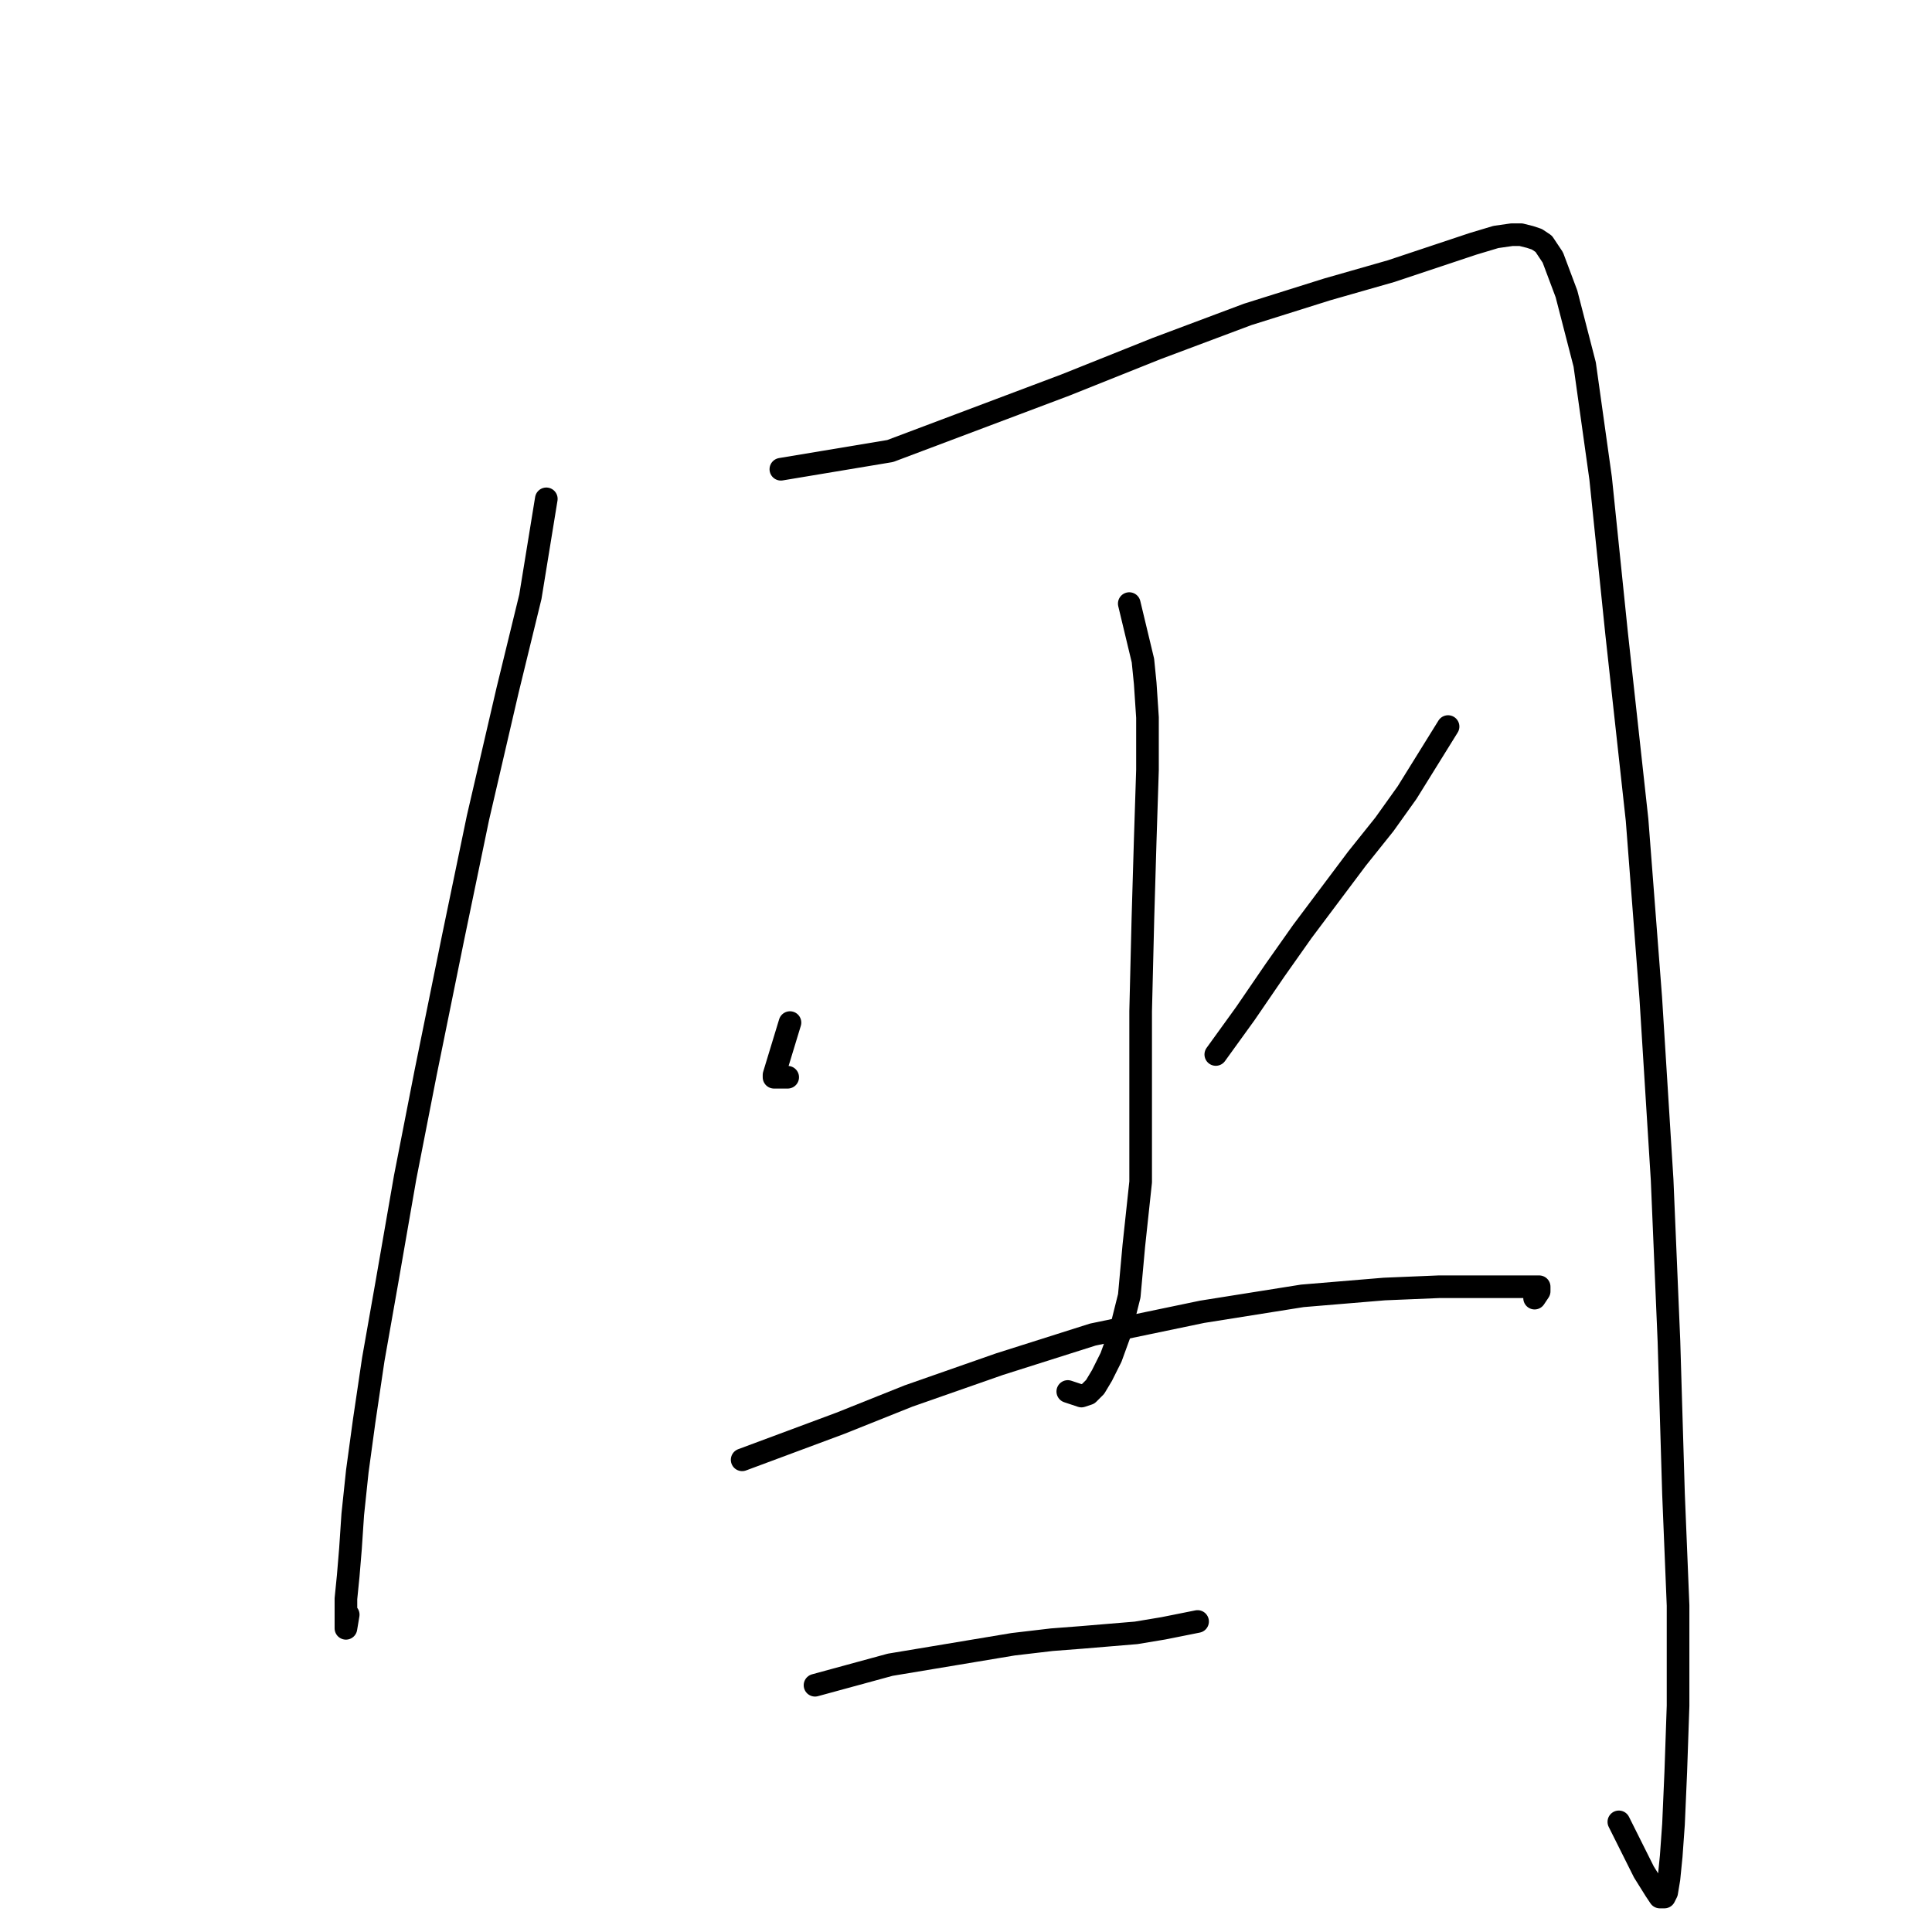 <?xml version="1.0" standalone="no"?>
    <svg width="256" height="256" xmlns="http://www.w3.org/2000/svg" version="1.1">
    <polyline stroke="black" stroke-width="3" stroke-linecap="round" fill="transparent" stroke-linejoin="round" points="72.389 66.1 70.277 79.074 67.26 91.445 63.337 108.342 60.018 124.334 56.398 142.137 53.682 156.017 51.268 169.896 49.458 180.155 48.251 188.302 47.346 194.94 46.742 200.673 46.44 205.199 46.139 208.82 45.837 211.837 45.837 213.648 45.837 214.855 45.837 215.76 46.139 213.95 46.139 213.95 " />
        <polyline stroke="black" stroke-width="3" stroke-linecap="round" fill="transparent" stroke-linejoin="round" points="103.468 62.177 117.951 59.763 141.185 51.013 153.254 46.185 165.324 41.659 175.884 38.34 184.333 35.926 190.669 33.814 195.195 32.305 198.213 31.4 200.325 31.098 201.532 31.098 202.739 31.4 203.644 31.702 204.549 32.305 205.756 34.116 207.567 38.944 209.98 48.297 212.093 63.384 214.205 83.902 216.92 108.644 218.731 132.179 220.239 156.318 221.145 177.741 221.748 197.958 222.352 212.743 222.352 226.019 222.05 234.769 221.748 241.709 221.446 245.933 221.145 248.951 220.843 250.761 220.541 251.365 219.938 251.365 219.334 250.459 217.826 248.046 215.713 243.821 214.506 241.407 214.506 241.407 " />
        <polyline stroke="black" stroke-width="3" stroke-linecap="round" fill="transparent" stroke-linejoin="round" points="149.634 79.979 151.444 87.523 151.746 90.54 152.047 95.066 152.047 102.006 151.746 111.36 151.444 121.619 151.142 133.99 151.142 145.758 151.142 156.62 150.237 165.069 149.634 171.707 148.427 176.534 147.22 179.854 146.013 182.267 145.108 183.776 144.202 184.681 143.297 184.983 142.392 184.681 141.487 184.38 141.487 184.38 " />
        <polyline stroke="black" stroke-width="3" stroke-linecap="round" fill="transparent" stroke-linejoin="round" points="104.675 135.499 102.563 142.438 102.563 142.74 103.468 142.74 104.373 142.74 104.373 142.74 " />
        <polyline stroke="black" stroke-width="3" stroke-linecap="round" fill="transparent" stroke-linejoin="round" points="191.876 96.273 186.445 105.023 183.428 109.248 179.807 113.774 176.186 118.601 172.565 123.429 168.945 128.559 165.022 134.292 161.099 139.723 161.099 139.723 " />
        <polyline stroke="black" stroke-width="3" stroke-linecap="round" fill="transparent" stroke-linejoin="round" points="98.339 193.432 111.313 188.604 120.365 184.983 132.435 180.759 144.806 176.836 159.289 173.819 172.565 171.707 183.428 170.802 190.669 170.5 195.799 170.5 199.42 170.5 201.532 170.5 203.041 170.5 203.946 170.5 203.946 170.802 203.946 171.103 203.342 172.008 203.342 172.008 " />
        <polyline stroke="black" stroke-width="3" stroke-linecap="round" fill="transparent" stroke-linejoin="round" points="107.994 223.303 117.951 220.588 123.383 219.683 128.814 218.777 134.245 217.872 139.375 217.269 143.297 216.967 146.918 216.665 150.539 216.363 154.16 215.76 158.686 214.855 158.686 214.855 " />
        </svg>